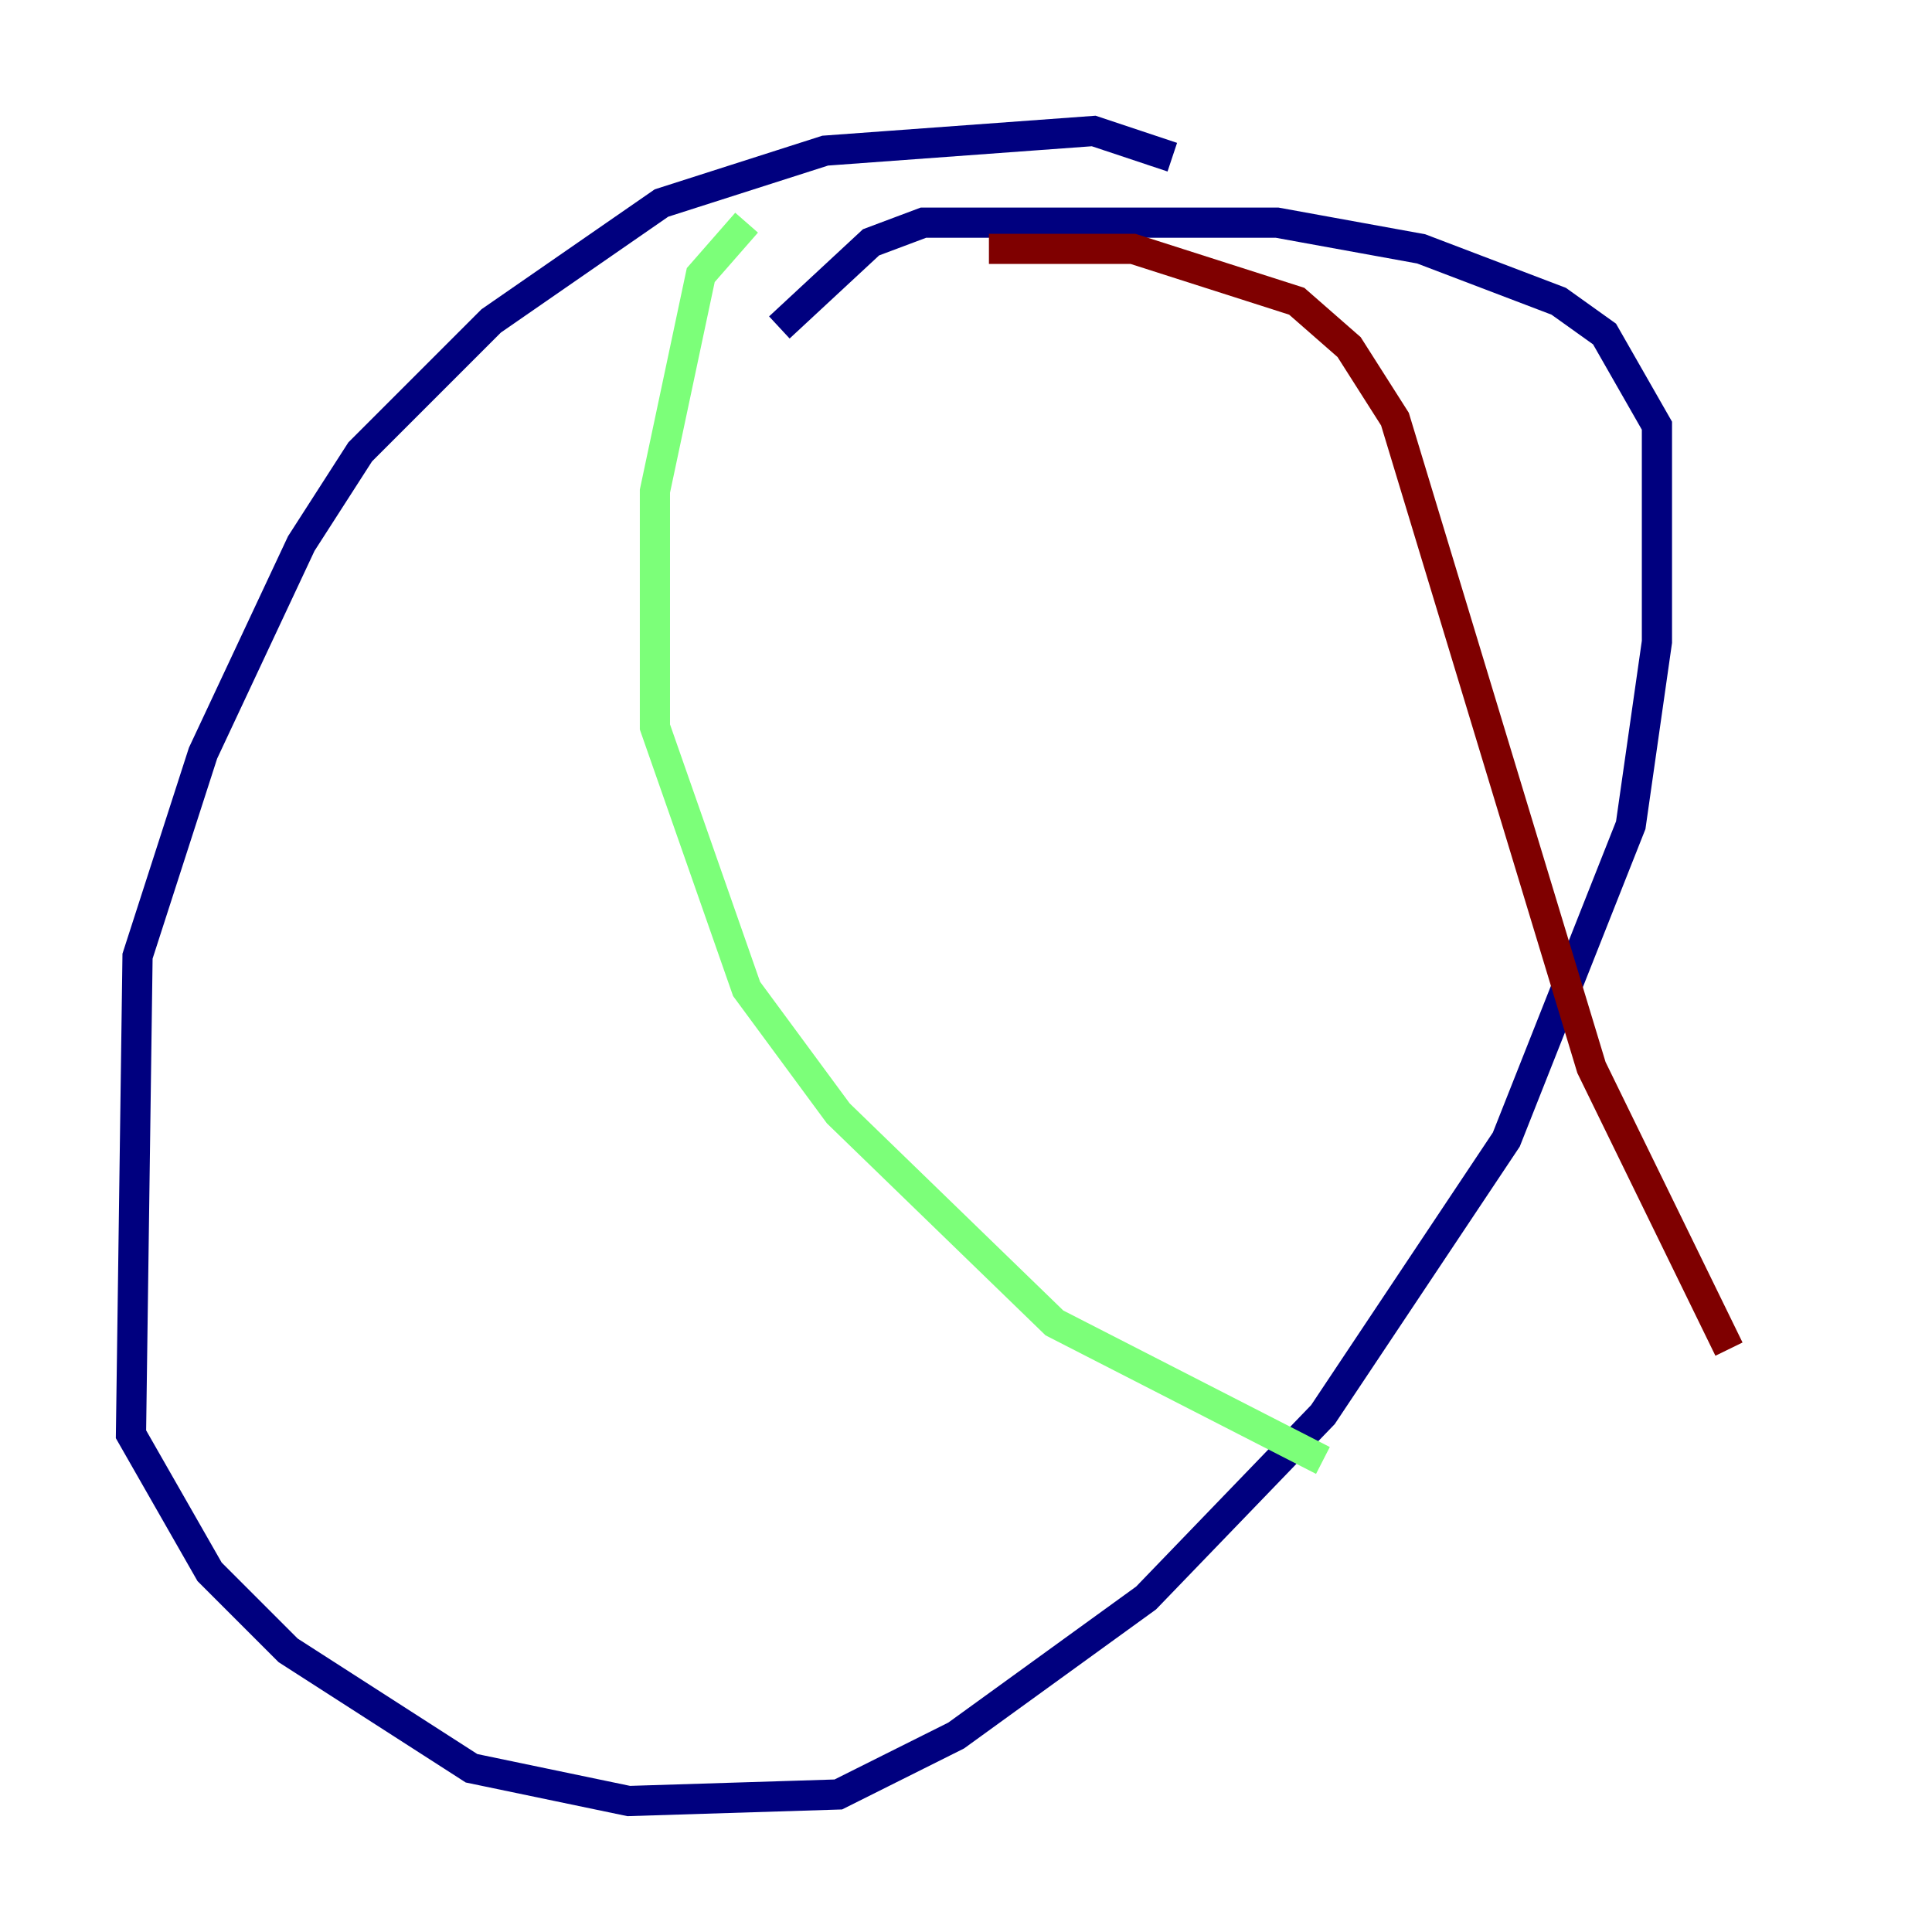 <?xml version="1.0" encoding="utf-8" ?>
<svg baseProfile="tiny" height="128" version="1.2" viewBox="0,0,128,128" width="128" xmlns="http://www.w3.org/2000/svg" xmlns:ev="http://www.w3.org/2001/xml-events" xmlns:xlink="http://www.w3.org/1999/xlink"><defs /><polyline fill="none" points="77.668,10.414 72.461,8.678 54.671,9.98 43.824,13.451 32.542,21.261 23.864,29.939 19.959,36.014 13.451,49.898 9.112,63.349 8.678,95.024 13.885,104.136 19.091,109.342 31.241,117.153 41.654,119.322 55.539,118.888 63.349,114.983 75.932,105.871 87.647,93.722 99.797,75.498 108.041,54.671 109.776,42.522 109.776,28.203 106.305,22.129 103.268,19.959 94.156,16.488 84.61,14.752 61.18,14.752 57.709,16.054 51.634,21.695" stroke="#00007f" stroke-width="2" /><polyline fill="none" points="49.464,14.752 46.427,18.224 43.39,32.542 43.39,48.163 49.464,65.519 55.539,73.763 69.858,87.647 87.647,96.759" stroke="#7cff79" stroke-width="2" /><polyline fill="none" points="65.519,16.488 75.064,16.488 85.912,19.959 89.383,22.997 92.42,27.77 105.437,70.725 114.549,89.383" stroke="#7f0000" stroke-width="2" /></svg>